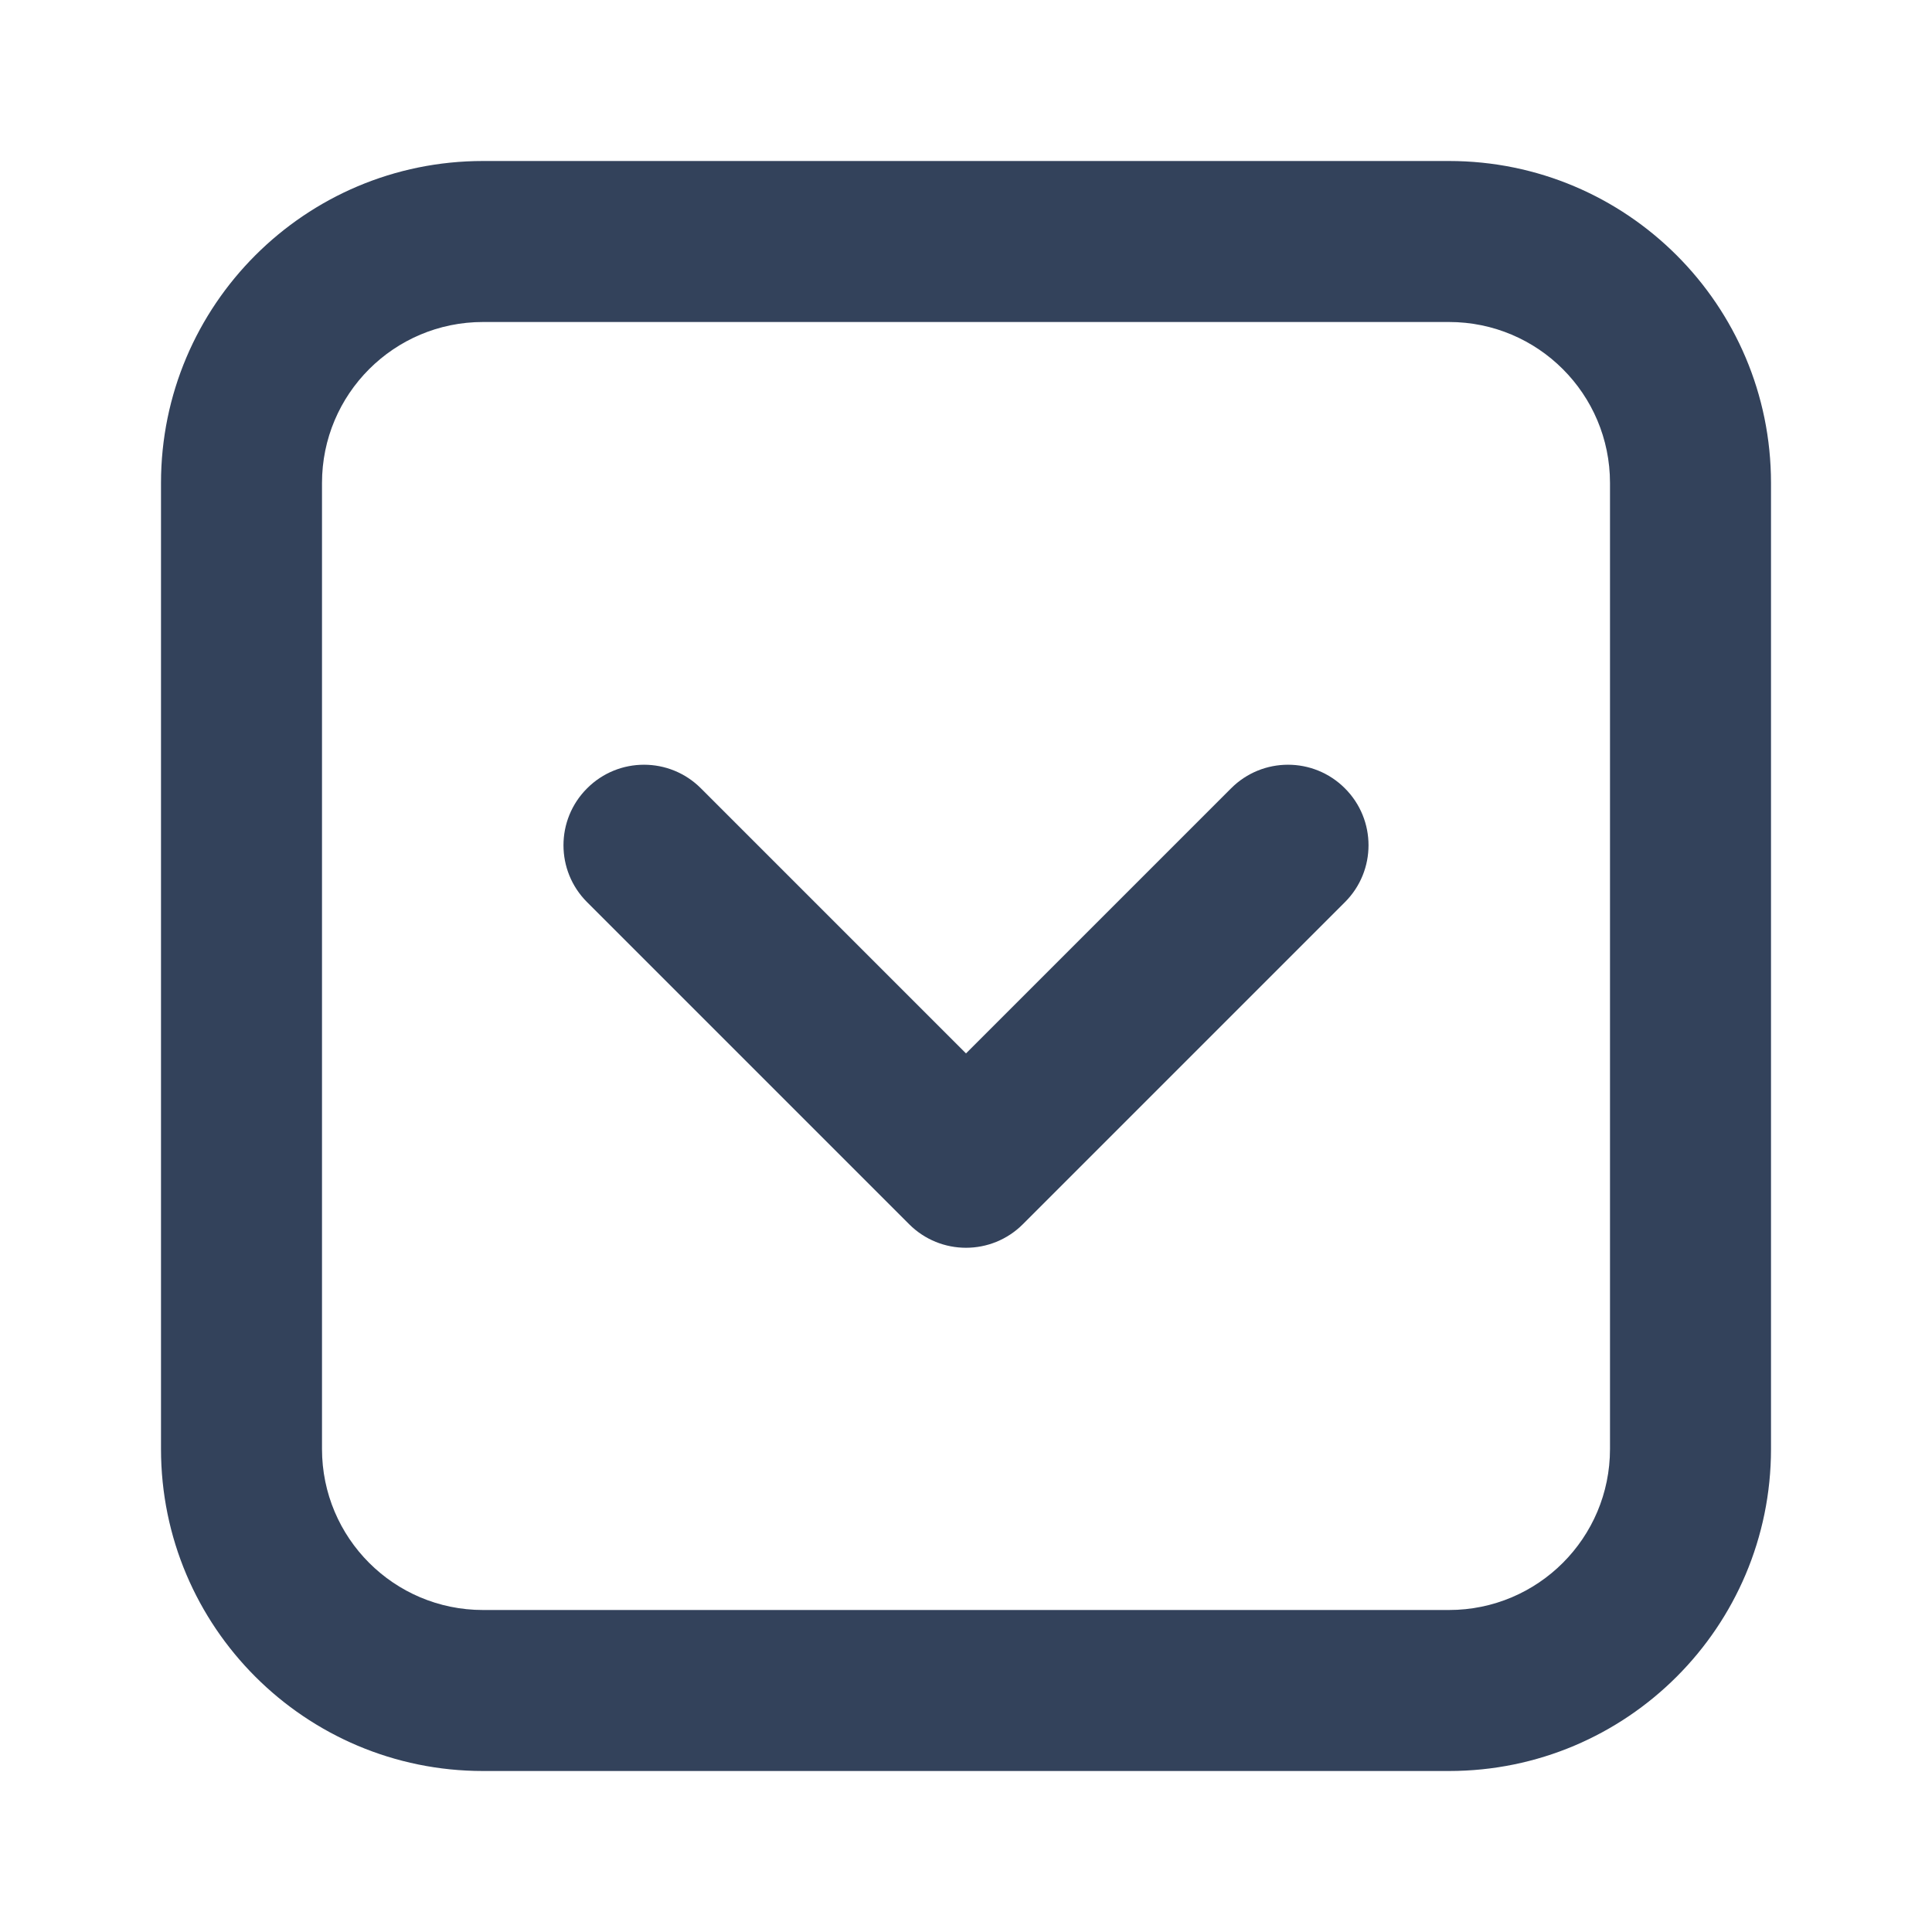 <svg width="24" height="24" viewBox="0 0 24 24" fill="none" xmlns="http://www.w3.org/2000/svg">
<path d="M8.707 9.793C8.317 9.402 7.683 9.402 7.293 9.793C6.902 10.183 6.902 10.817 7.293 11.207L8.707 9.793ZM12 14.5L11.293 15.207C11.683 15.598 12.317 15.598 12.707 15.207L12 14.5ZM16.707 11.207C17.098 10.817 17.098 10.183 16.707 9.793C16.317 9.402 15.683 9.402 15.293 9.793L16.707 11.207ZM6 4H18V2H6V4ZM20 6V18H22V6H20ZM18 20H6V22H18V20ZM4 18V6H2V18H4ZM6 20C4.895 20 4 19.105 4 18H2C2 20.209 3.791 22 6 22V20ZM20 18C20 19.105 19.105 20 18 20V22C20.209 22 22 20.209 22 18H20ZM18 4C19.105 4 20 4.895 20 6H22C22 3.791 20.209 2 18 2V4ZM6 2C3.791 2 2 3.791 2 6H4C4 4.895 4.895 4 6 4V2ZM7.293 11.207L11.293 15.207L12.707 13.793L8.707 9.793L7.293 11.207ZM12.707 15.207L16.707 11.207L15.293 9.793L11.293 13.793L12.707 15.207Z" fill="#33425B"/>
</svg>
